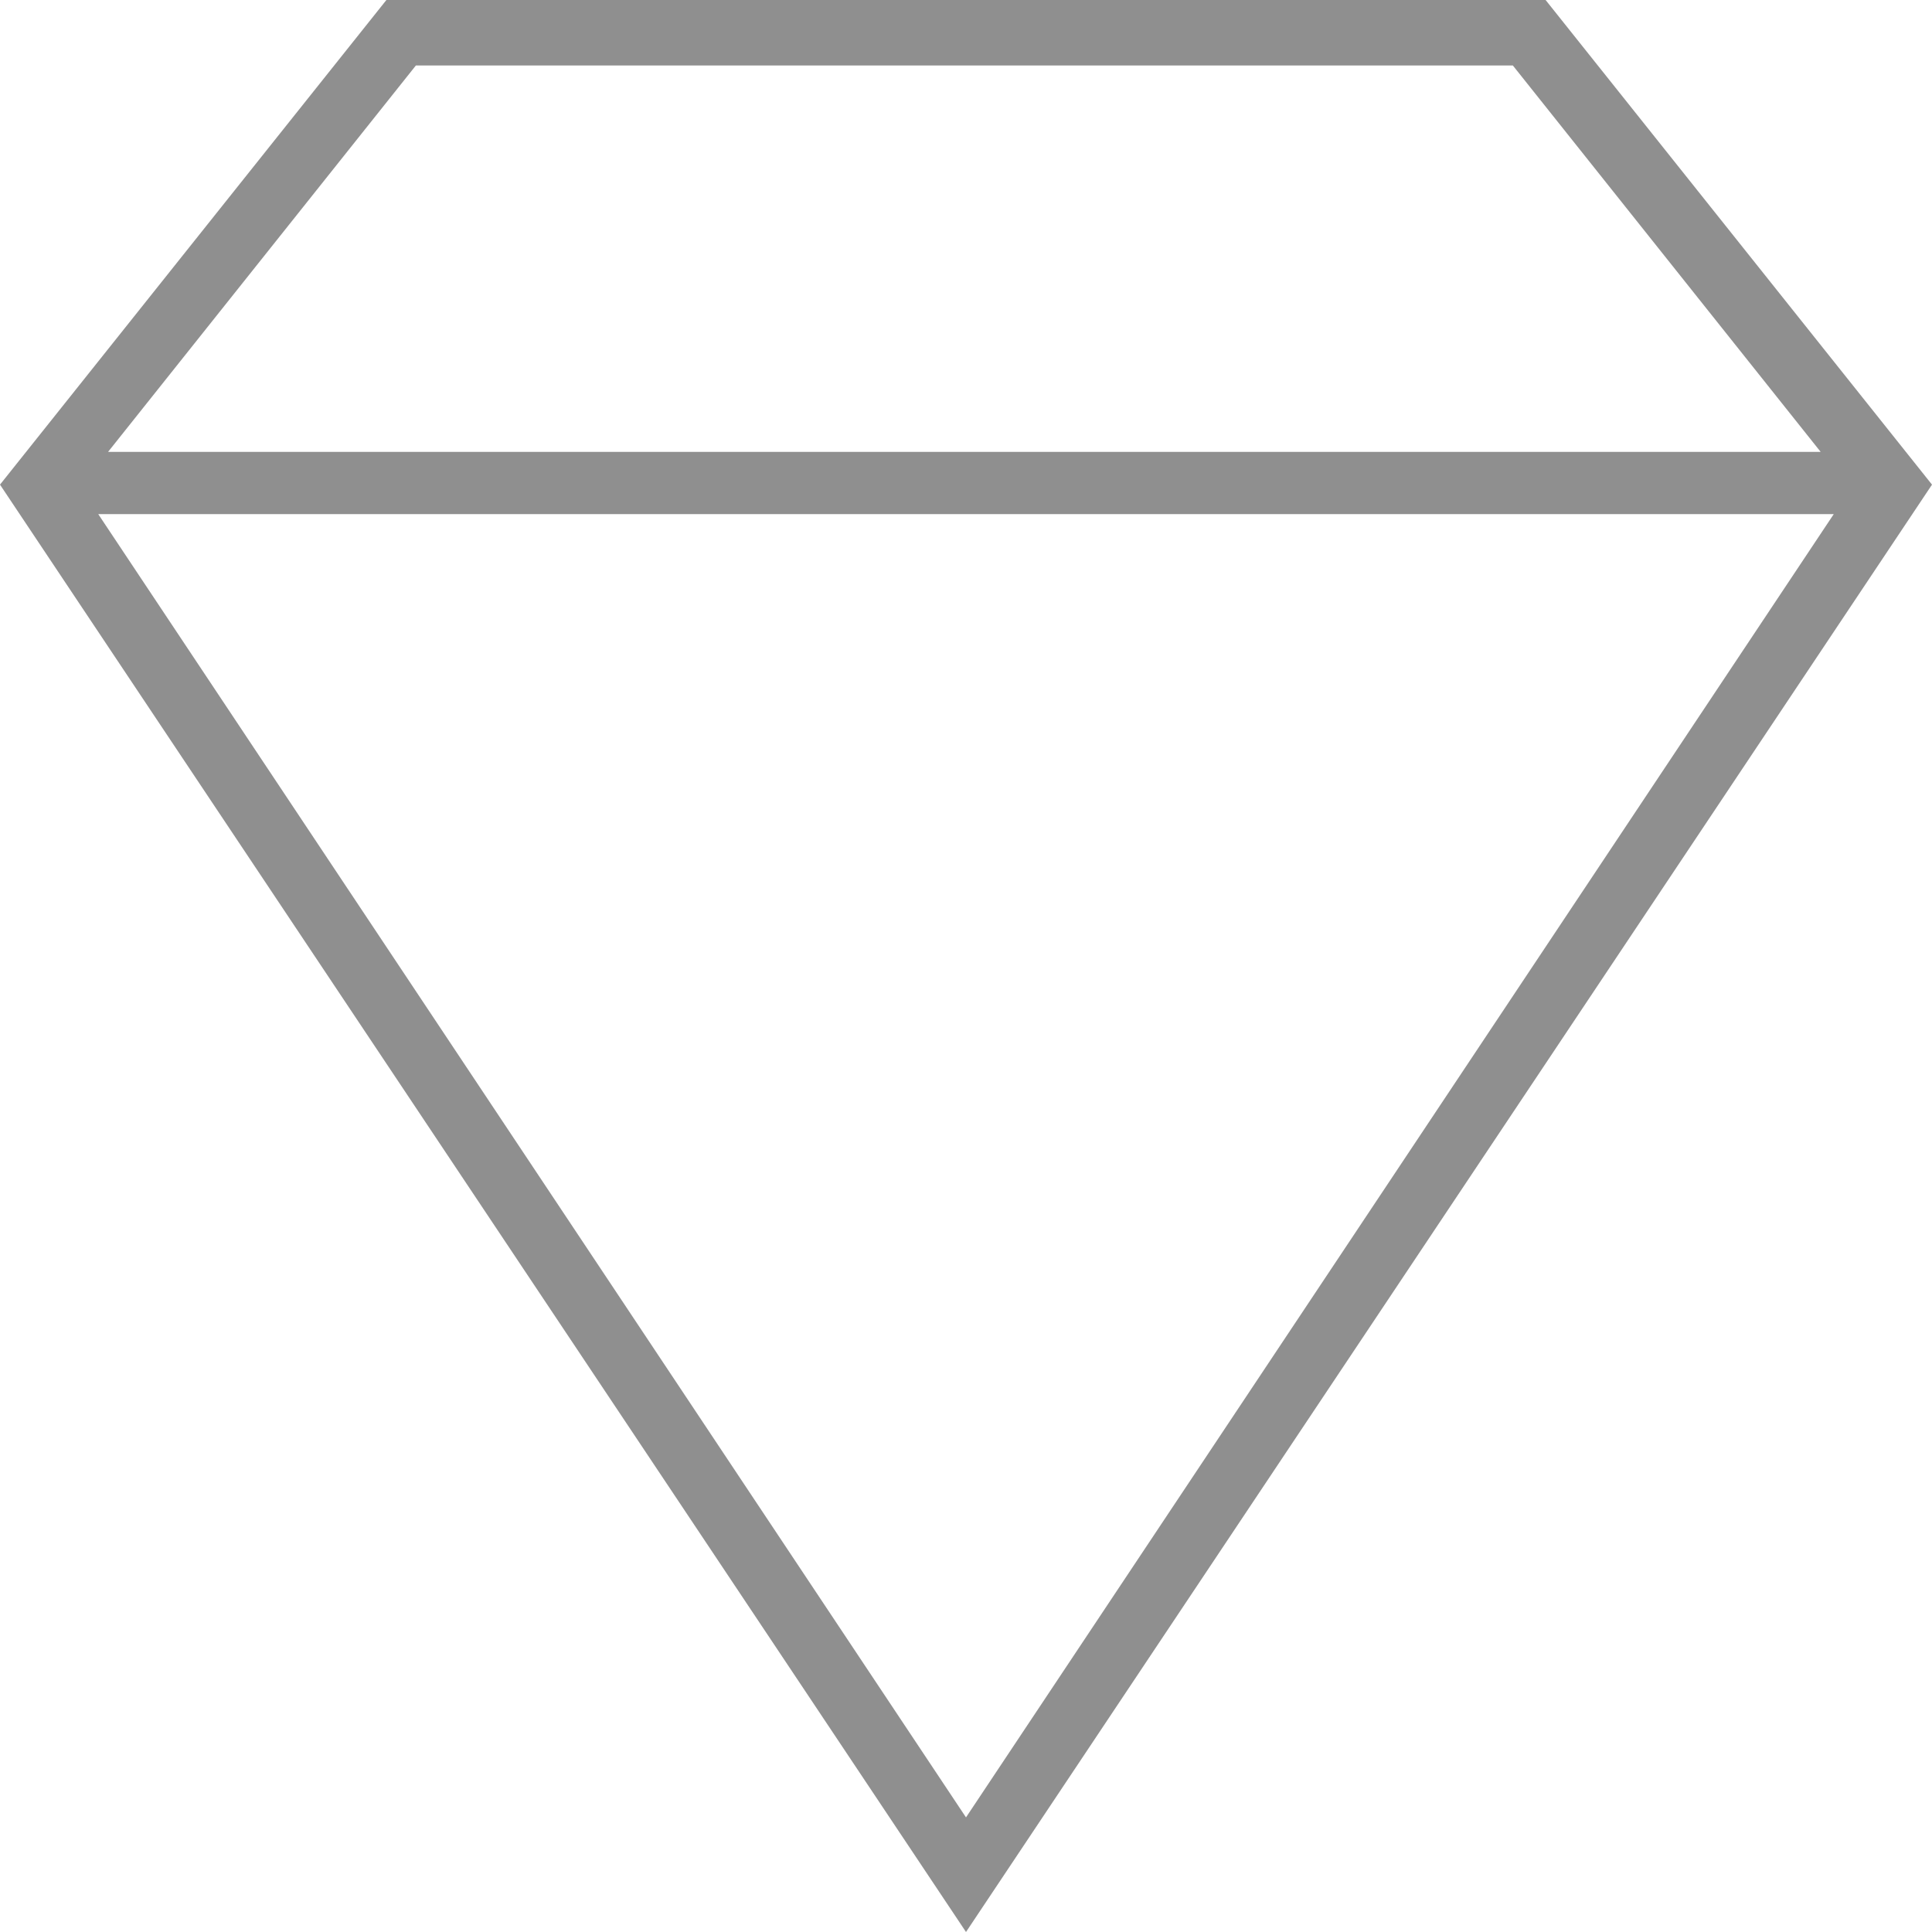 <!-- Generator: Adobe Illustrator 18.0.0, SVG Export Plug-In  -->
<svg version="1.1"
	 xmlns="http://www.w3.org/2000/svg" xmlns:xlink="http://www.w3.org/1999/xlink" xmlns:a="http://ns.adobe.com/AdobeSVGViewerExtensions/3.0/"
	 x="0px" y="0px" width="59px" height="59px" viewBox="0 0 59 59" enable-background="new 0 0 59 59" xml:space="preserve">
<defs>
</defs>
<path opacity="0.5" fill="#212121" d="M47.2,0H11.8L0,14.8L29.5,59L59,14.8L47.2,0z M12.7,2h33.5h0l9.4,11.8H3.3L12.7,2z M29.5,55.5
	L3,15.7h53L29.5,55.5z"/>
</svg>